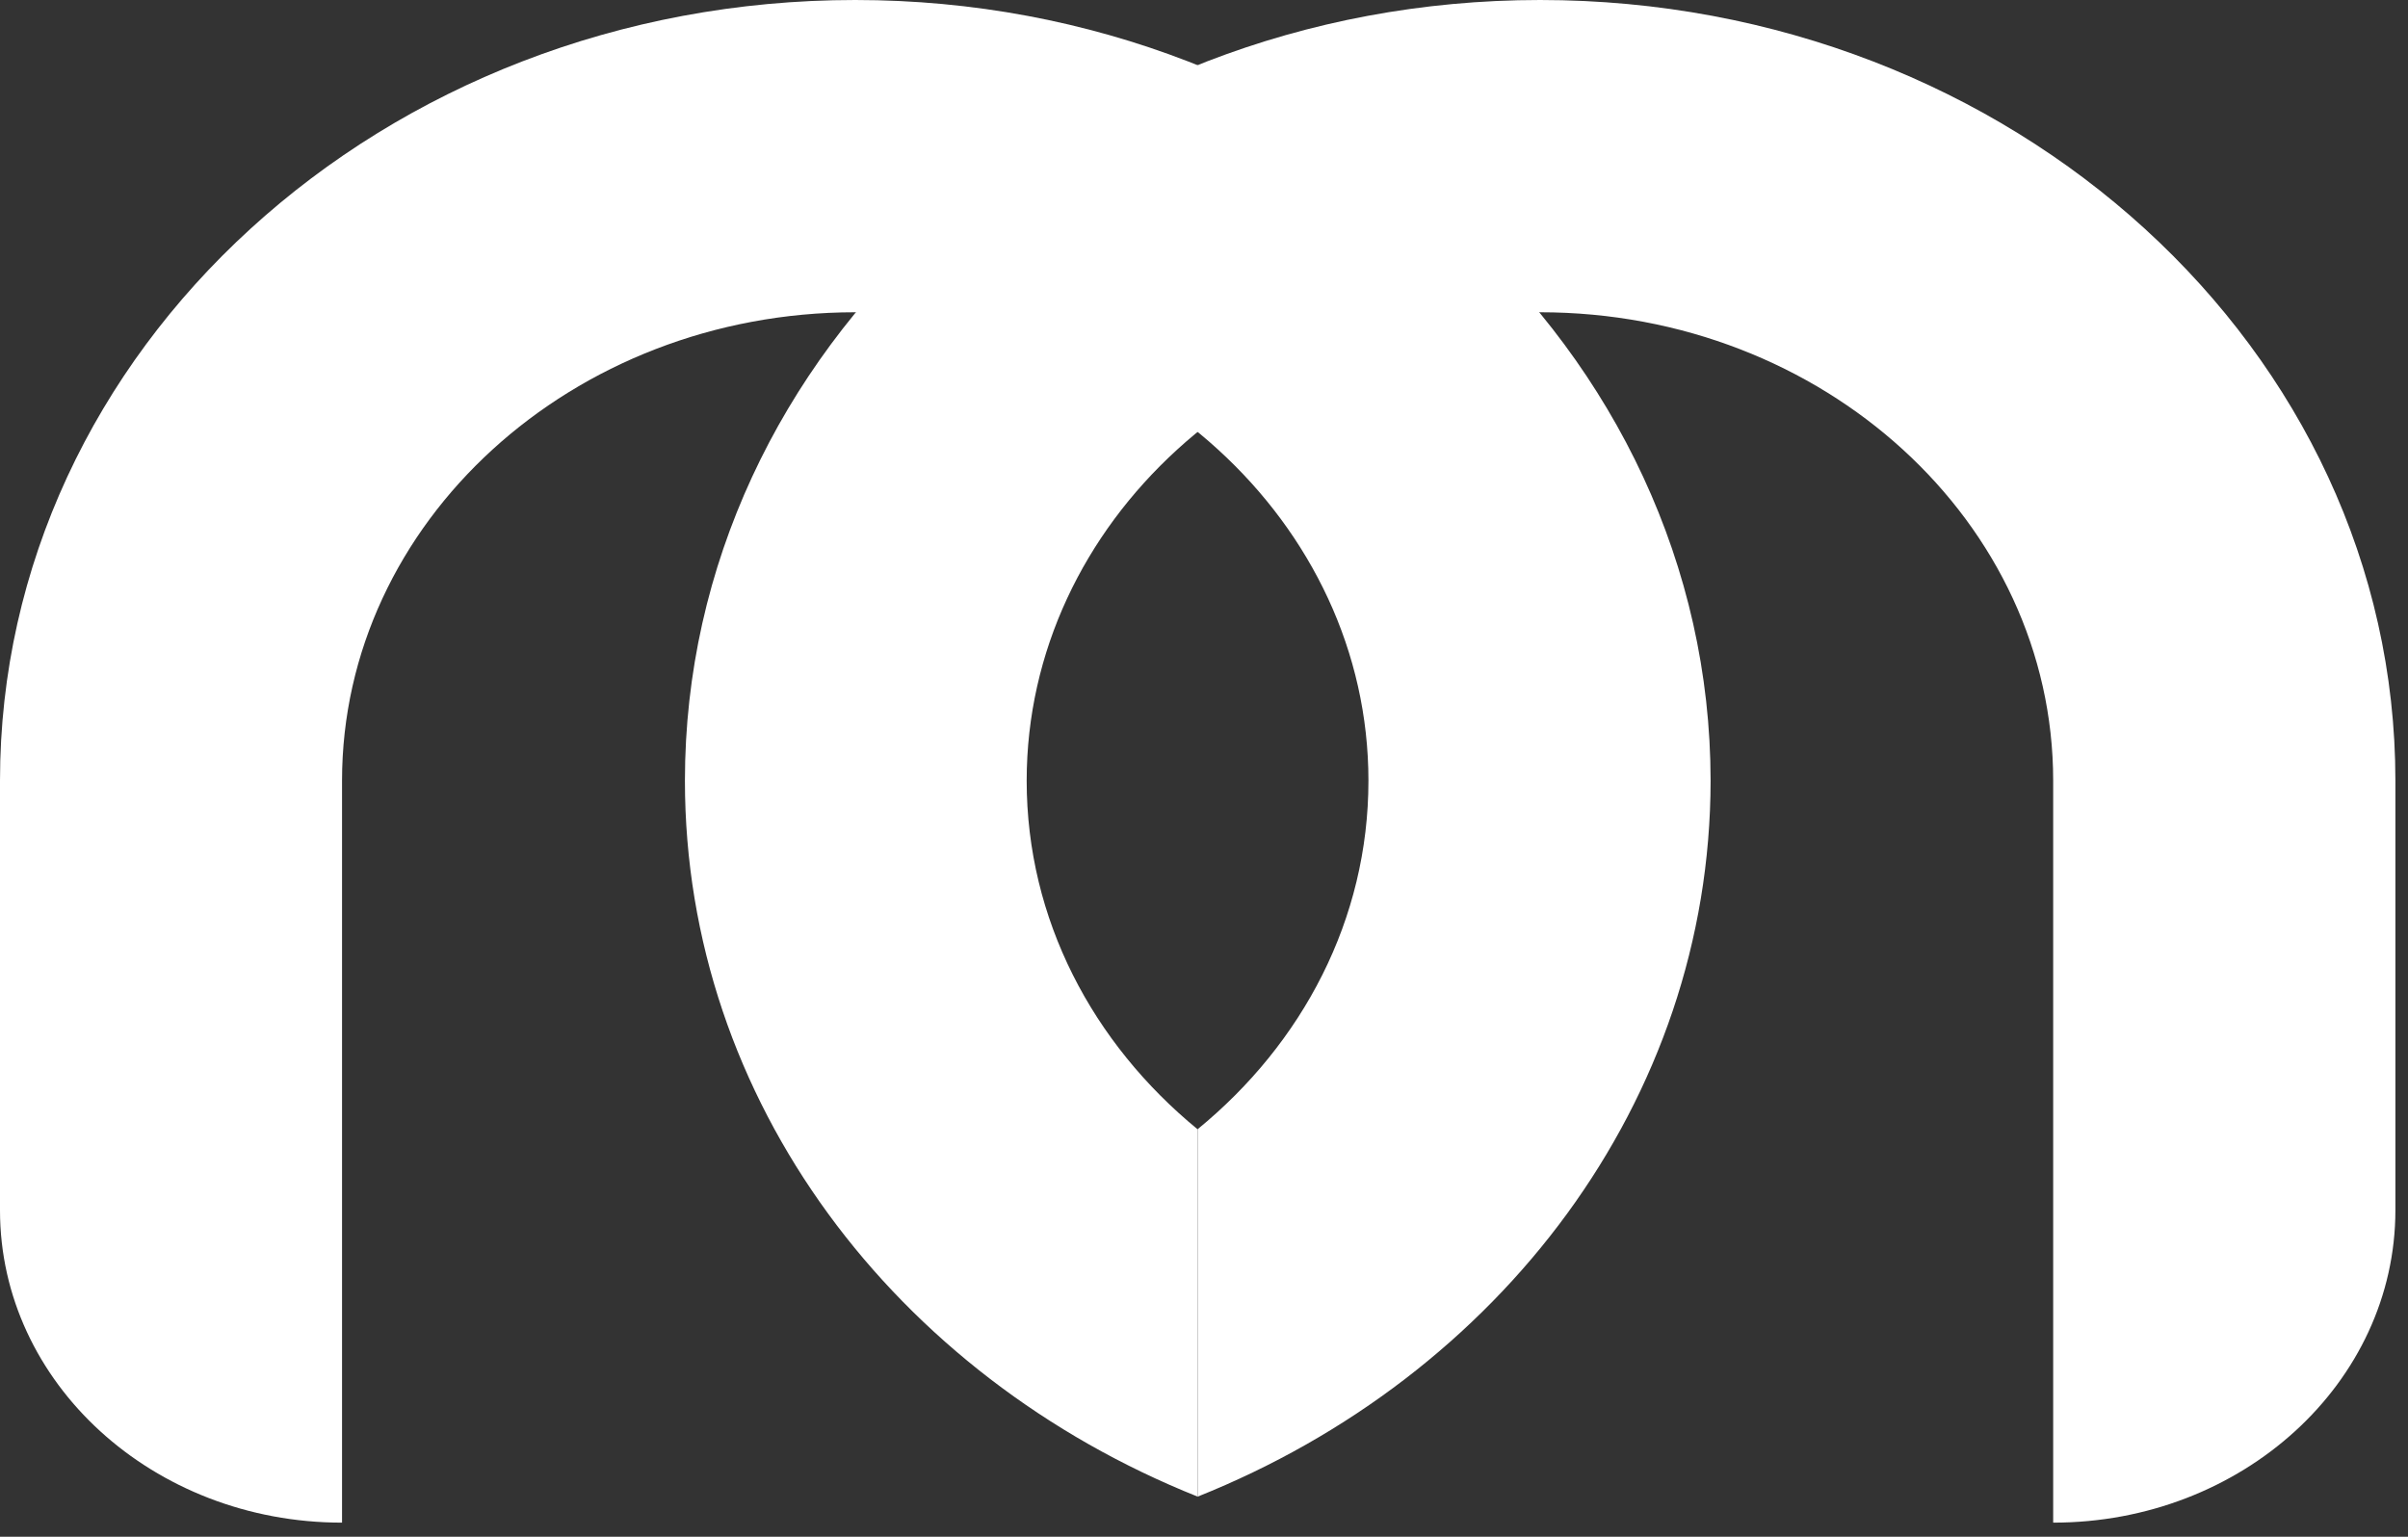 <svg width="94" height="60" viewBox="0 0 94 60" fill="none" xmlns="http://www.w3.org/2000/svg">
<rect x="0" y="0" width="94" height="60" fill="#333333" stroke="none"/>
<path d="M80.149 59.449C87.526 59.449 93.508 53.987 93.508 47.246V30.481C93.508 13.661 78.56 0 60.12 0C41.667 0 26.737 13.661 26.737 30.481C26.737 42.992 34.972 53.731 46.753 58.433V44.094C42.659 40.738 40.078 35.901 40.078 30.481C40.081 20.395 49.058 12.192 60.12 12.192C71.185 12.192 80.149 20.395 80.149 30.481V59.449Z" fill="white"/>
<path d="M13.352 59.449C5.977 59.449 0 53.989 0 47.255V30.481C0 13.661 14.945 0 33.383 0C51.818 0 66.763 13.661 66.776 30.481C66.763 42.992 58.526 53.731 46.753 58.433V44.087C50.844 40.738 53.419 35.901 53.419 30.481C53.419 20.395 44.448 12.192 33.383 12.192C22.333 12.192 13.352 20.395 13.352 30.481V59.449Z" fill="white"/>
</svg>
